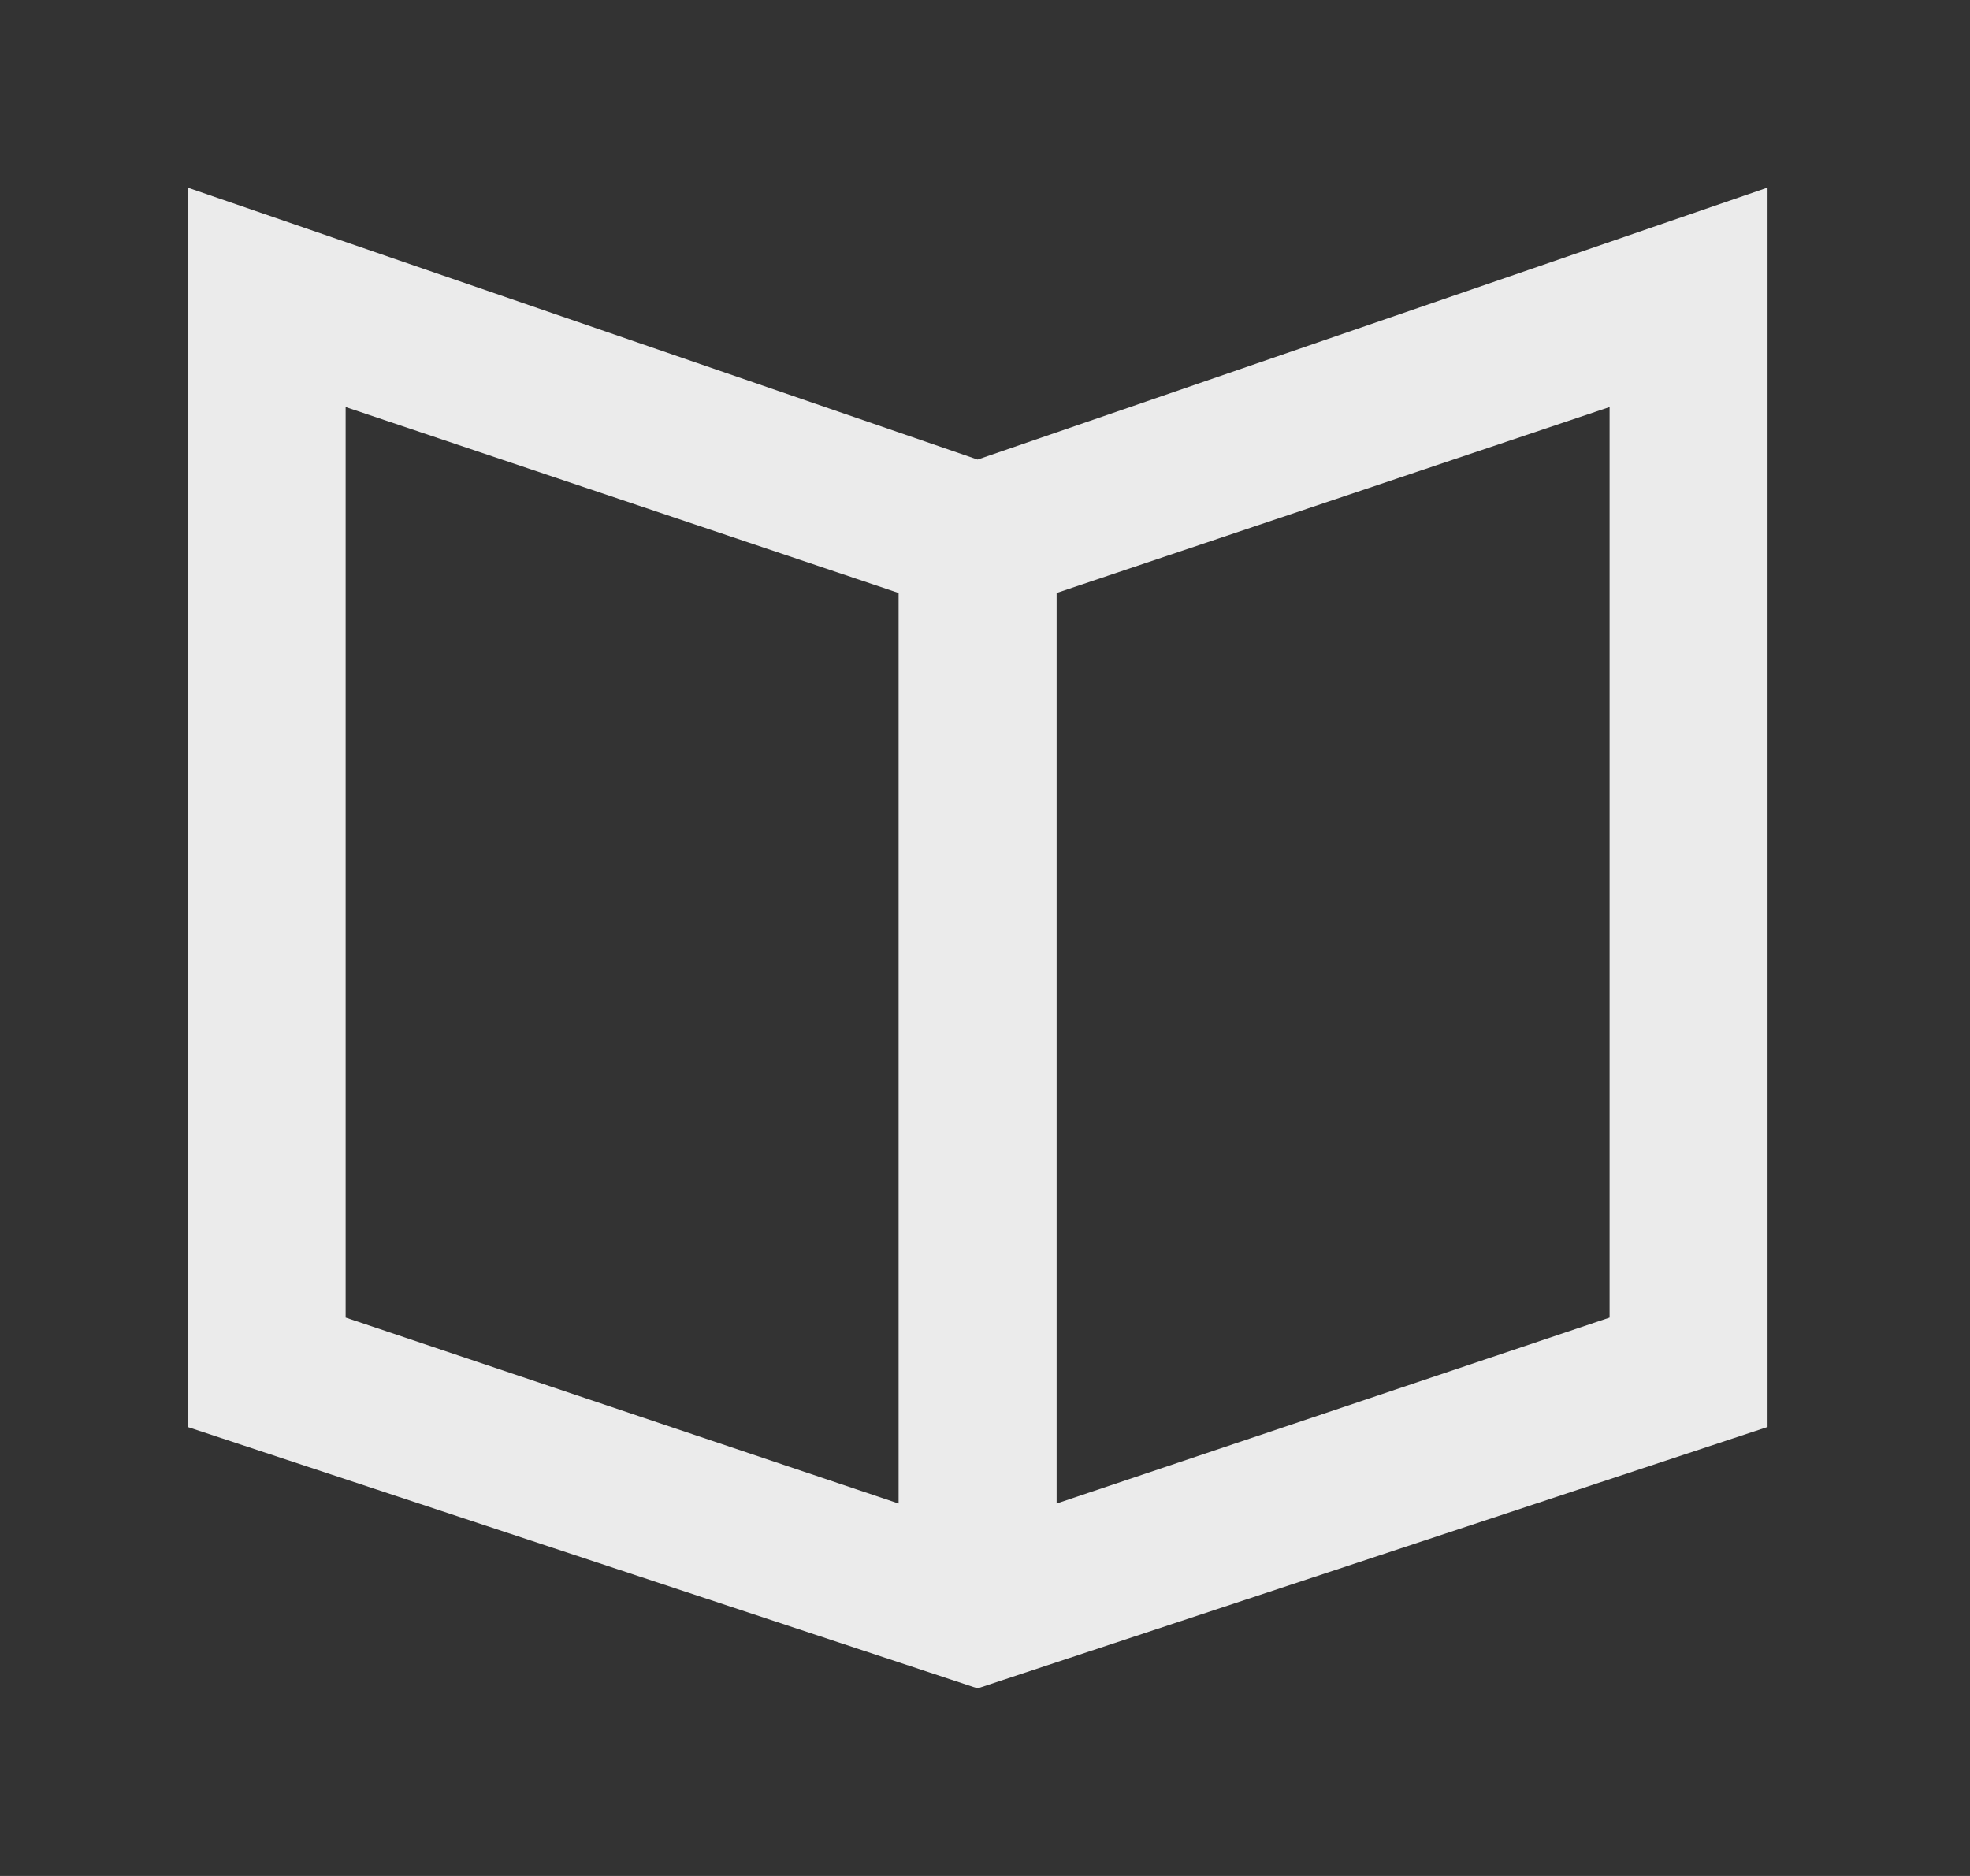 <!-- Generated by IcoMoon.io -->
<svg version="1.1" xmlns="http://www.w3.org/2000/svg" width="42" height="40" viewBox="0 0 42 40">
<rect x="0" y="0" width="42" height="40" fill="#333333" stroke="none"/>
<title>mp-book-</title>
<path fill="#ebebeb" d="M34.316 28.094l-11.789 3.964v-19.415l11.789-3.964v19.415zM19.158 12.937v19.121l-11.789-3.964v-19.415l11.789 3.964v0.294zM20.842 9.799l-16.842-5.799v26.426l16.842 5.574 16.842-5.574v-26.426l-16.842 5.799z"></path>
</svg>
